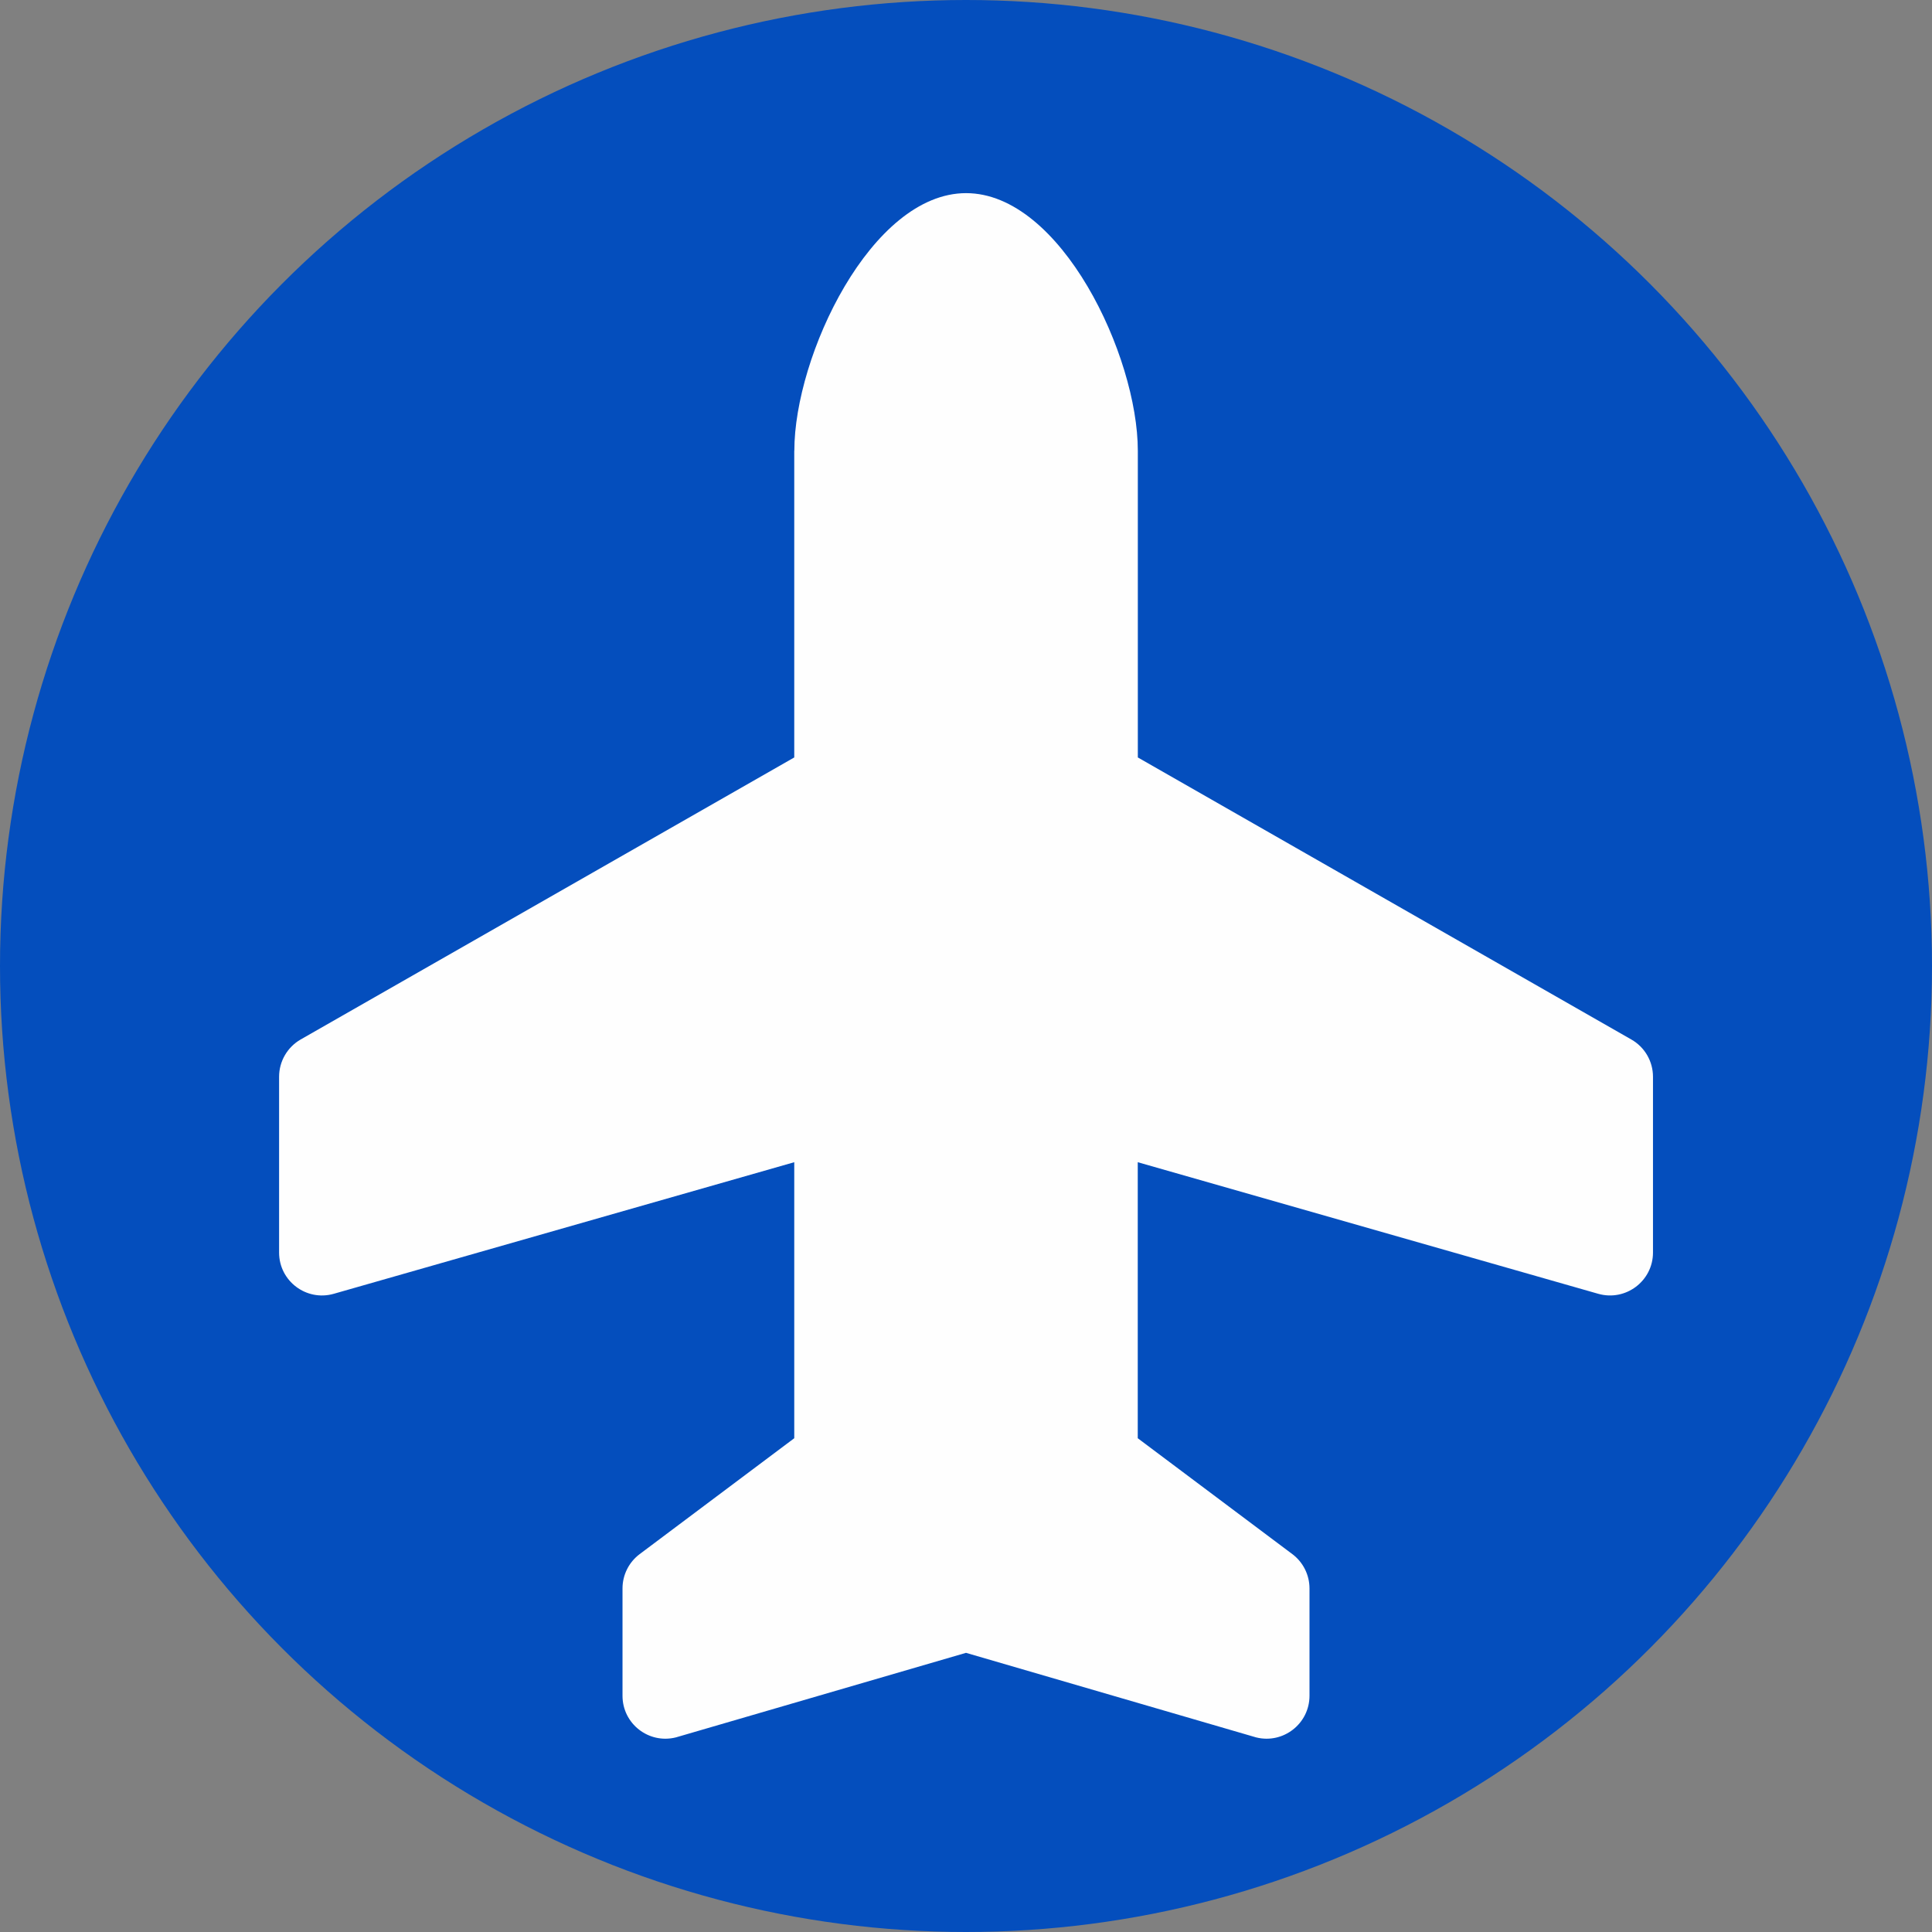 <?xml version="1.0" encoding="UTF-8"?>
<!DOCTYPE svg PUBLIC "-//W3C//DTD SVG 1.1//EN" "http://www.w3.org/Graphics/SVG/1.1/DTD/svg11.dtd">
<!-- Creator: CorelDRAW -->
<svg xmlns="http://www.w3.org/2000/svg" xml:space="preserve" width="26.458mm" height="26.458mm" style="shape-rendering:geometricPrecision; text-rendering:geometricPrecision; image-rendering:optimizeQuality; fill-rule:evenodd; clip-rule:evenodd"
viewBox="0 0 26.458 26.458"
 xmlns:xlink="http://www.w3.org/1999/xlink">
 <rect x="0" y="0" width="26.458" height="26.458" fill="#808080" stroke="none"/>
 <defs>
  <style type="text/css">
   <![CDATA[
    .fil1 {fill:#FEFEFE}
    .fil0 {fill:#044EBD}
   ]]>
  </style>
 </defs>
 <g id="Réteg_x0020_1">
  <circle class="fil0" cx="13.229" cy="13.229" r="13.229"/>
  <path id="plane-solid.svg" class="fil1" d="M10.877 6.173l0 4.2 -6.759 3.862c-0.183,0.105 -0.296,0.3 -0.296,0.511 0,0 0,0 0,0l0 2.407c0,0.391 0.374,0.672 0.749,0.565l6.306 -1.802 0 3.78 -2.117 1.587c-0.148,0.111 -0.235,0.285 -0.235,0.47l0 1.47c0,0.383 0.359,0.663 0.731,0.57l3.973 -1.158 3.973 1.158c0.371,0.093 0.731,-0.188 0.731,-0.57l0 -1.47c0,-0.185 -0.087,-0.359 -0.235,-0.47l-2.117 -1.587 0 -3.78 6.306 1.802c0.376,0.107 0.75,-0.175 0.75,-0.565l0 -2.407c0,-0.211 -0.113,-0.406 -0.296,-0.51l-6.759 -3.863 0 -4.2c0,-1.299 -1.053,-3.528 -2.352,-3.528 -1.299,0 -2.352,2.229 -2.352,3.528z"/>
 </g>
</svg>
